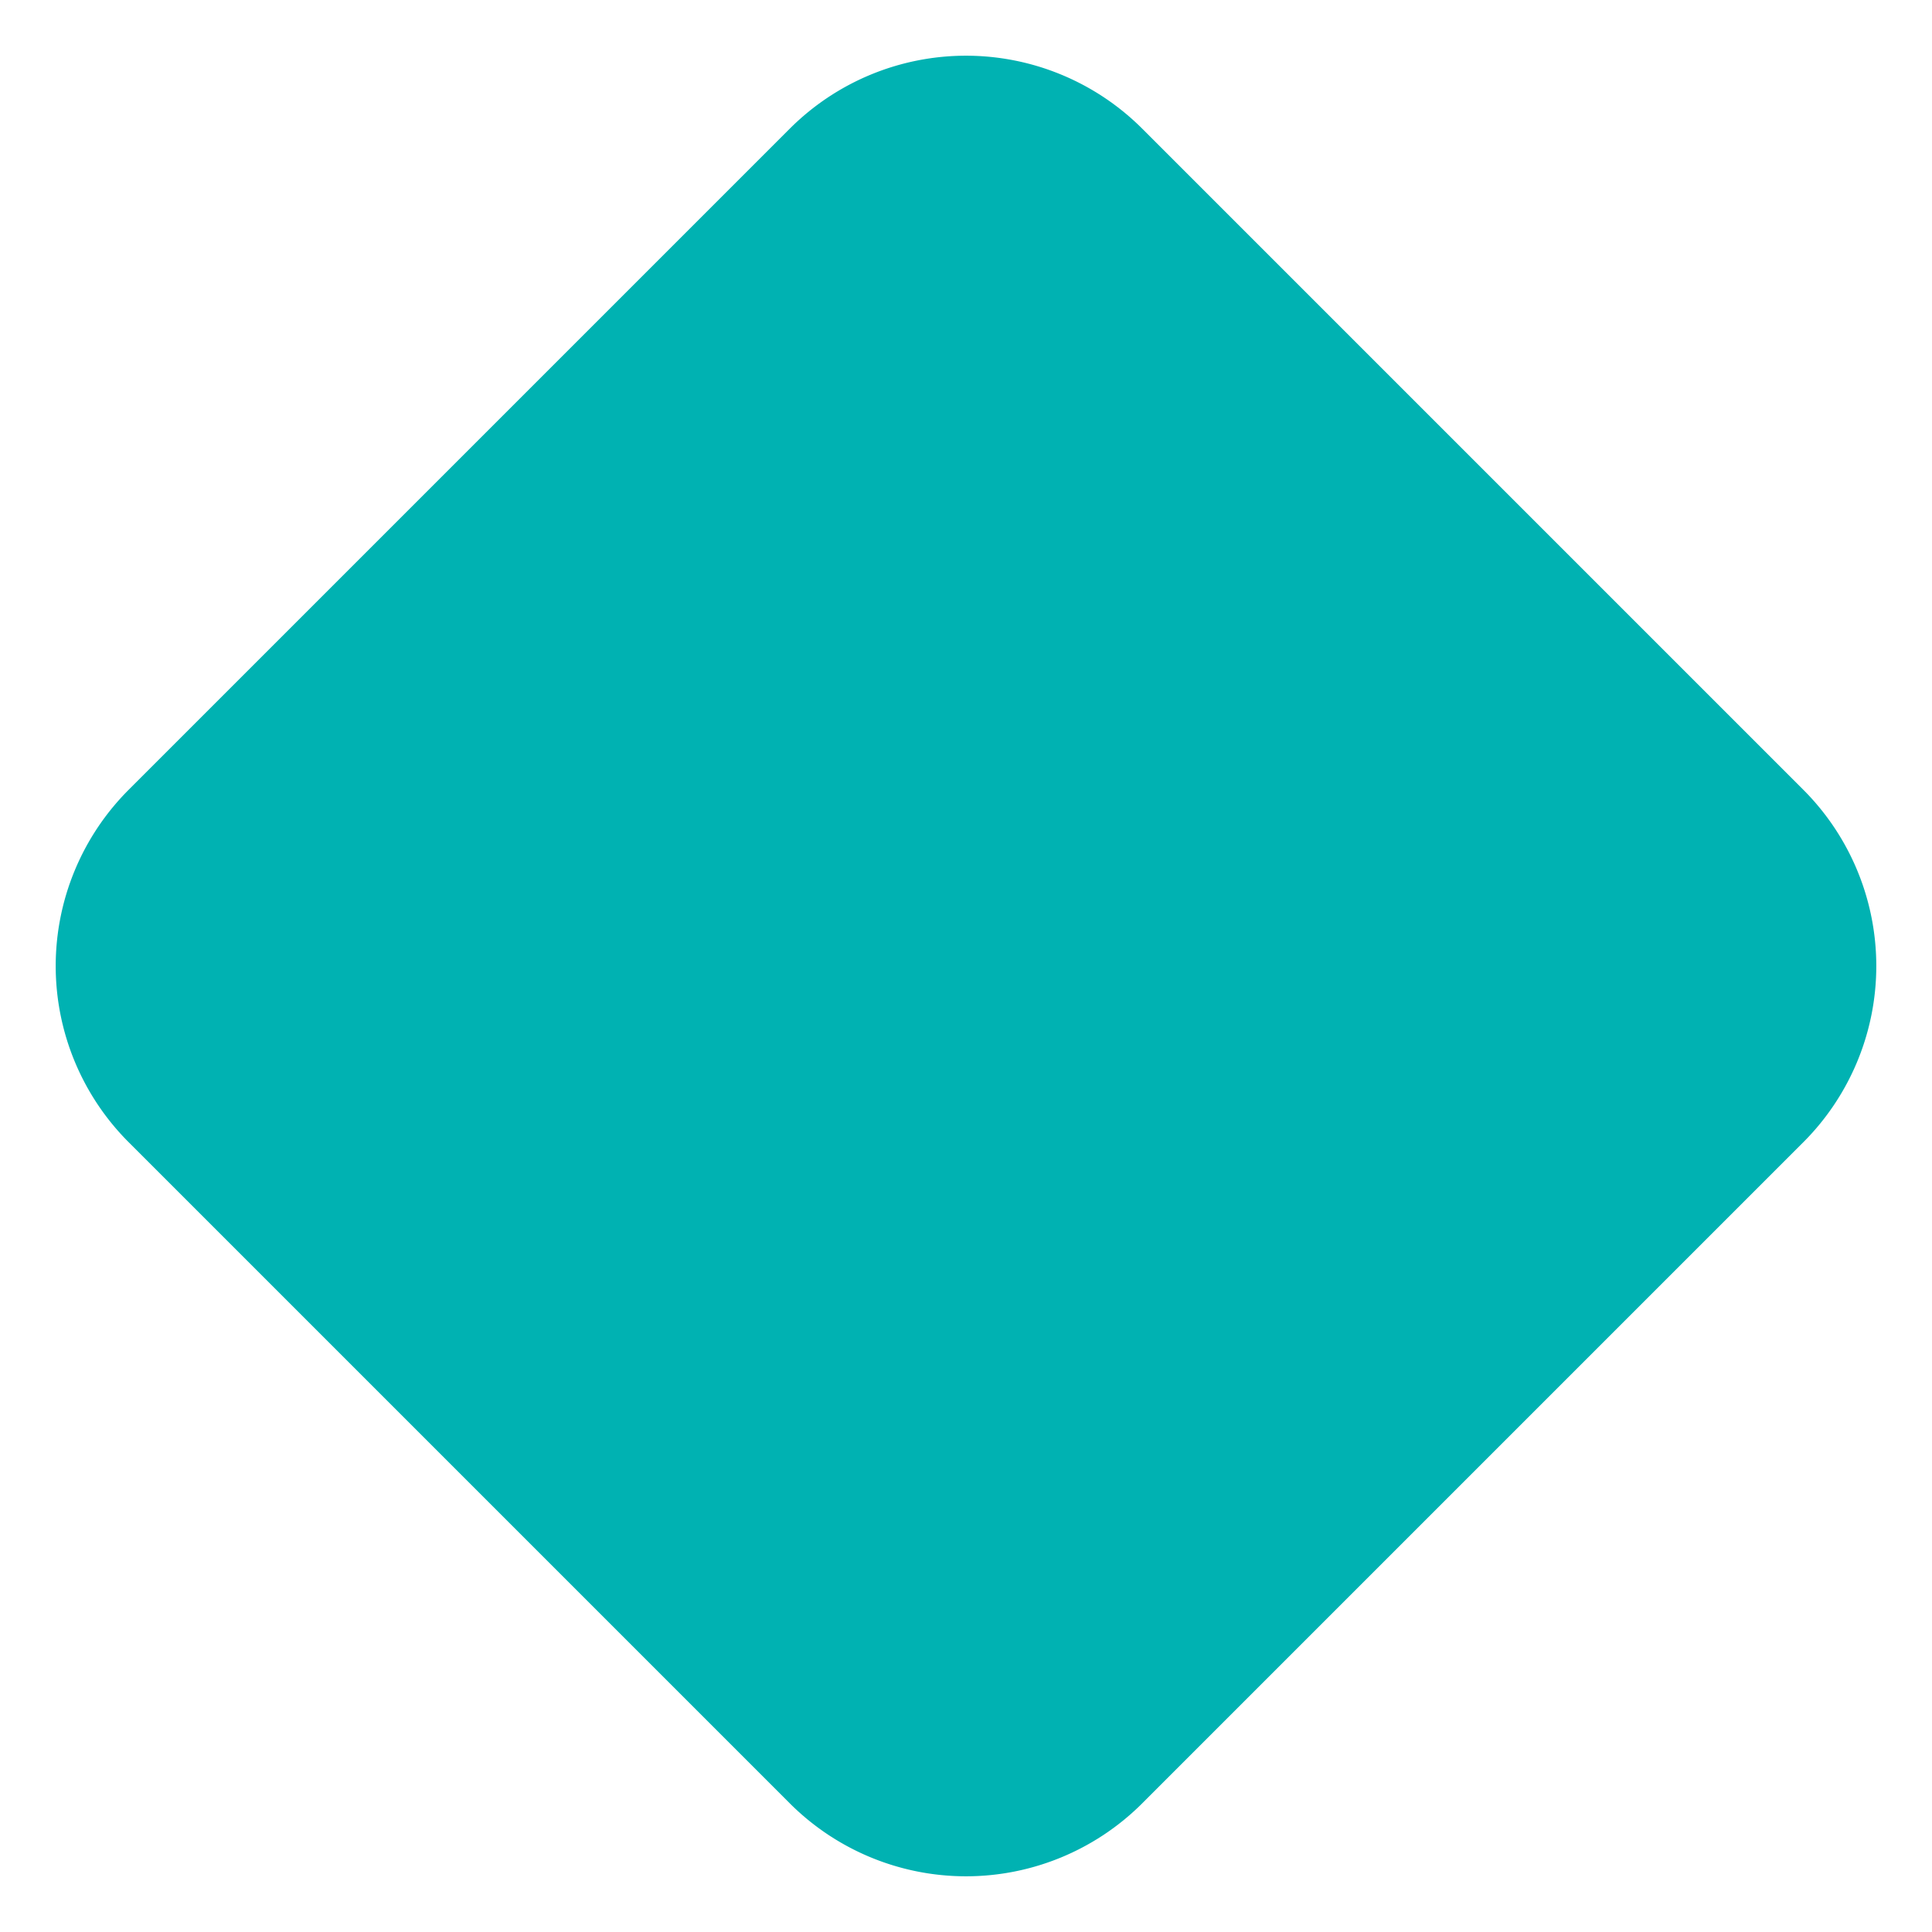 <svg xmlns="http://www.w3.org/2000/svg" width="31" height="31" viewBox="0 0 31 31"><path fill="#00b2b2" d="M2.065 18.328a4 4 0 010-5.656L12.672 2.065a4 4 0 015.656 0l10.607 10.607a4 4 0 010 5.656L18.328 28.935a4 4 0 01-5.656 0z"/></svg>